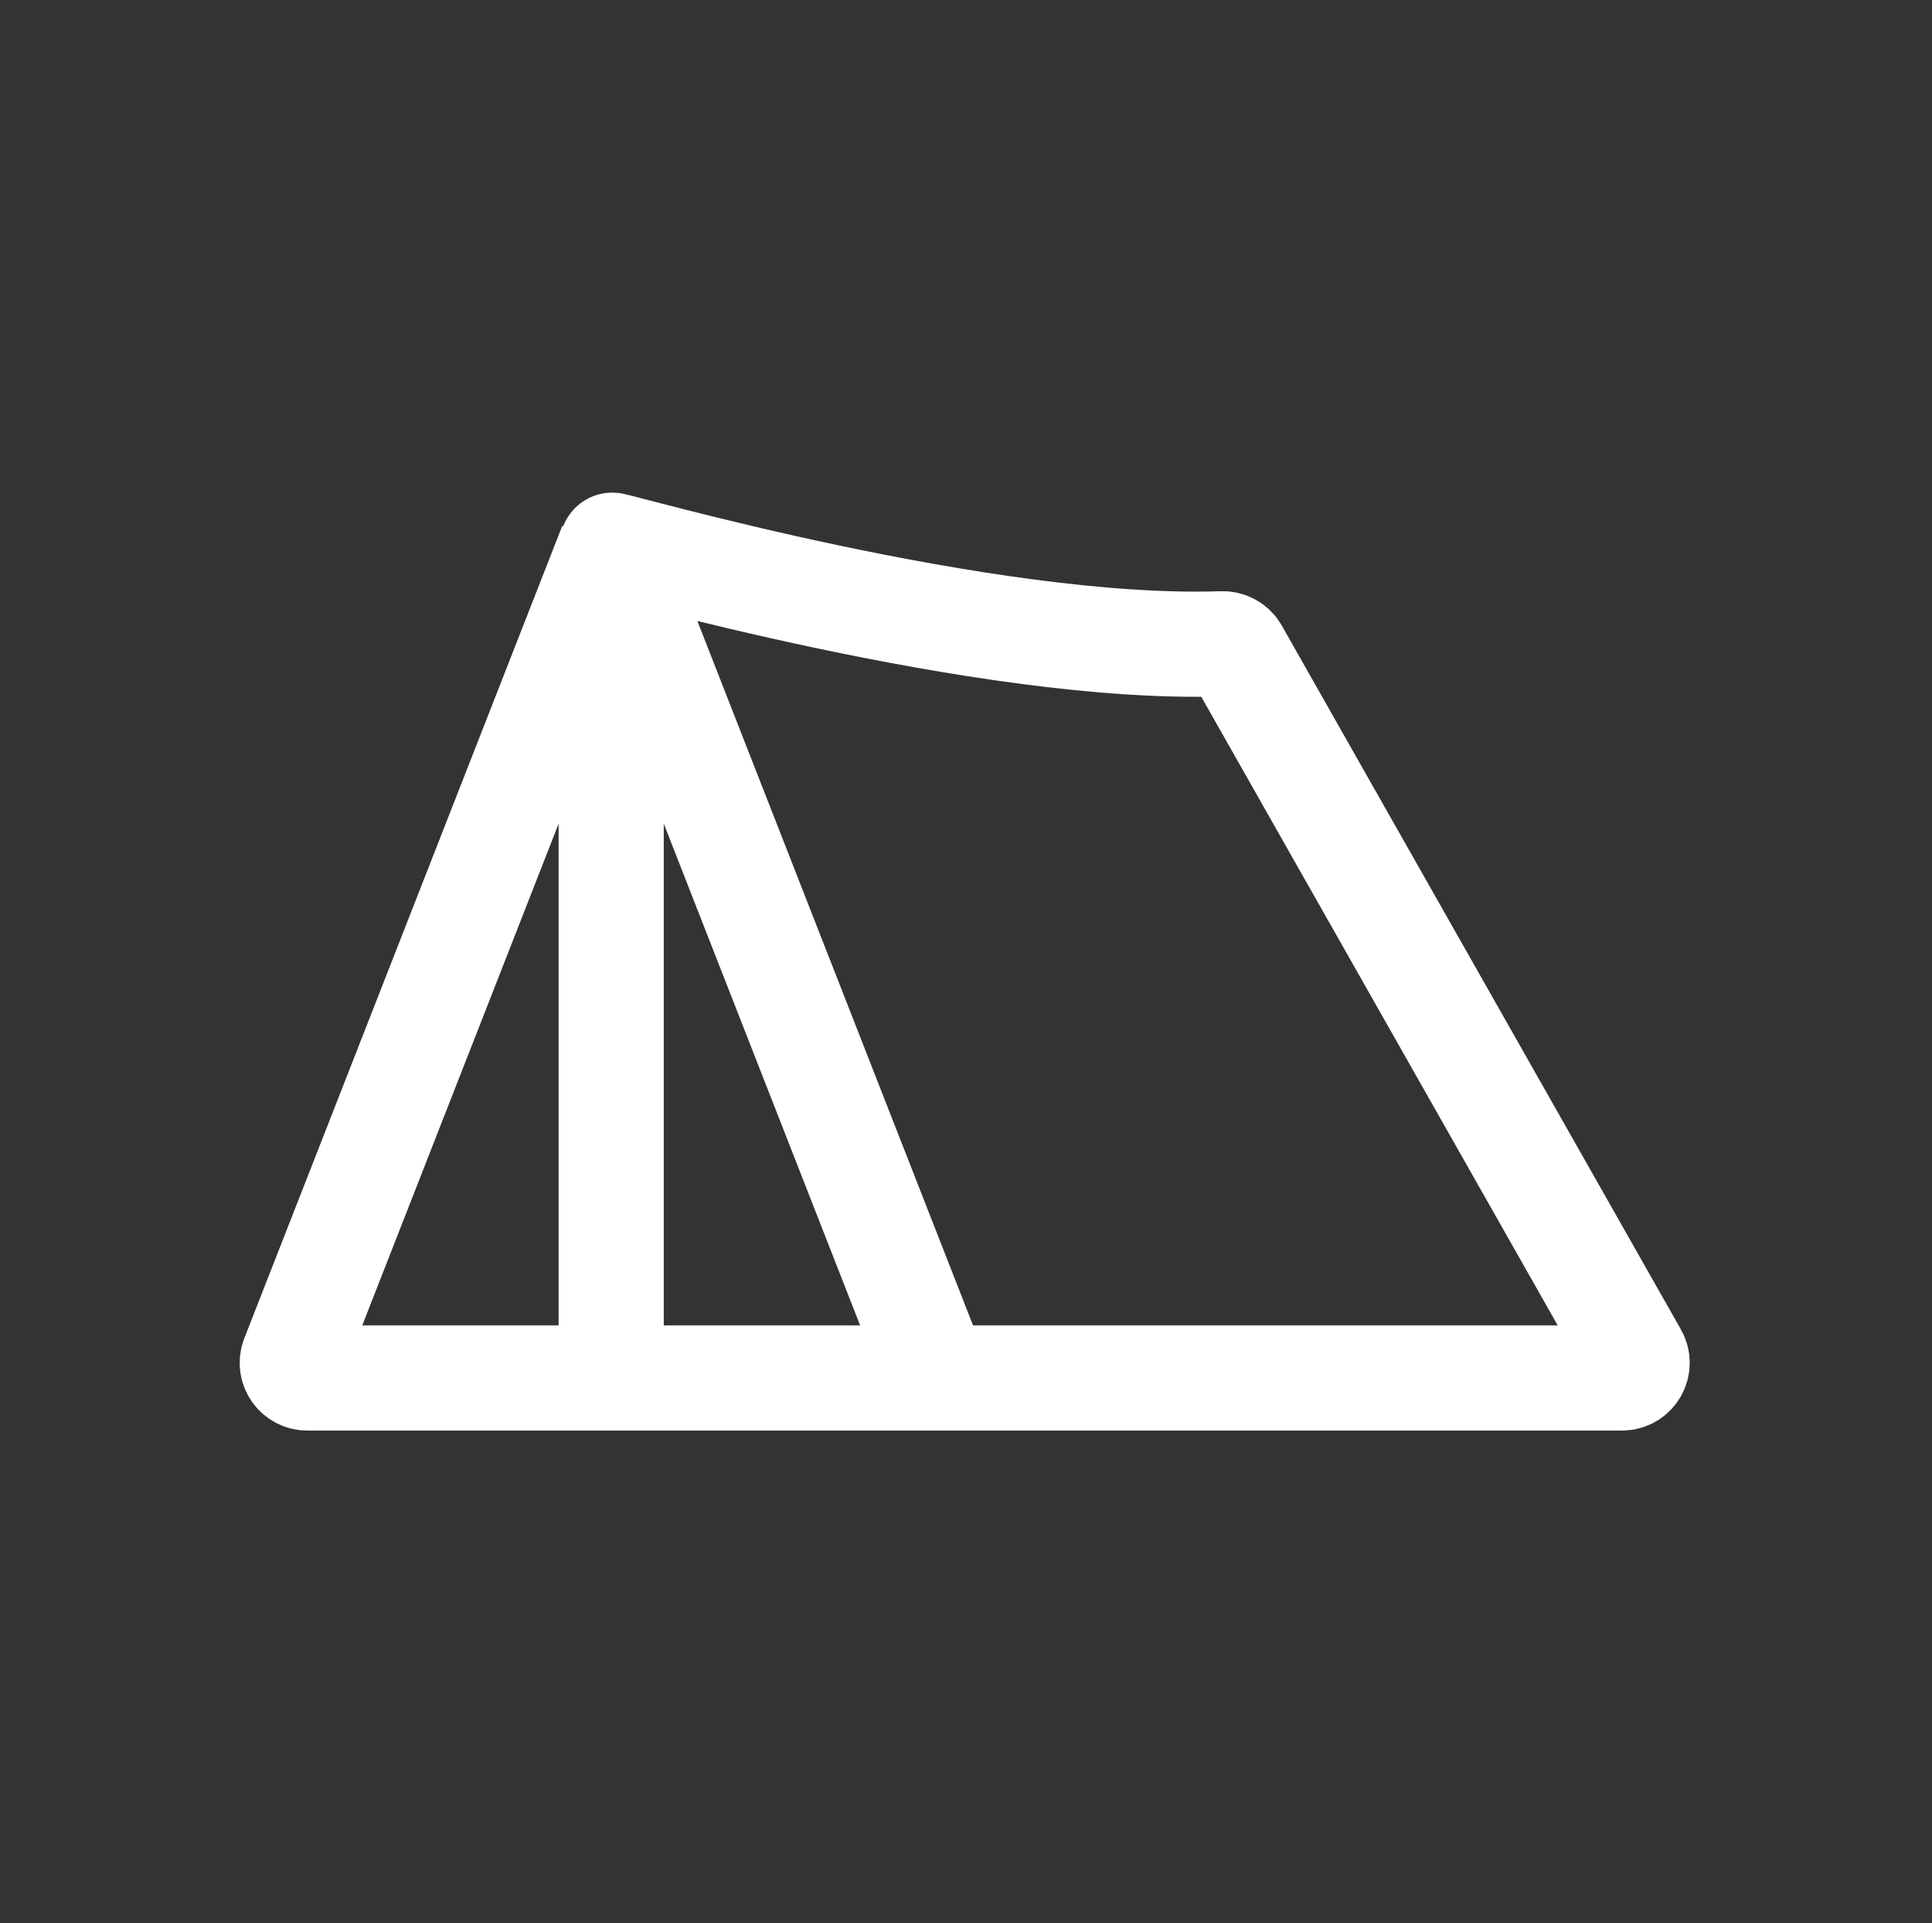 <svg width="209" height="208" viewBox="0 0 209 208" fill="none" xmlns="http://www.w3.org/2000/svg">
<rect x="0" y="0" width="209" height="208" fill="#333333" stroke="none"/>
<path d="M101.381 149.047L66.118 58.957M101.381 149.047H175.463C176.718 149.047 177.507 147.693 176.888 146.601L133.713 70.469C133.409 69.931 132.837 69.612 132.22 69.633C106.4 70.518 66.118 58.731 66.118 58.957M101.381 149.047H78.63H75.669H66.118M66.118 58.957L31.73 146.812C31.309 147.886 32.102 149.047 33.255 149.047H57.472H66.118M66.118 58.957V149.047" stroke="white" stroke-width="11.375"/>
</svg>
